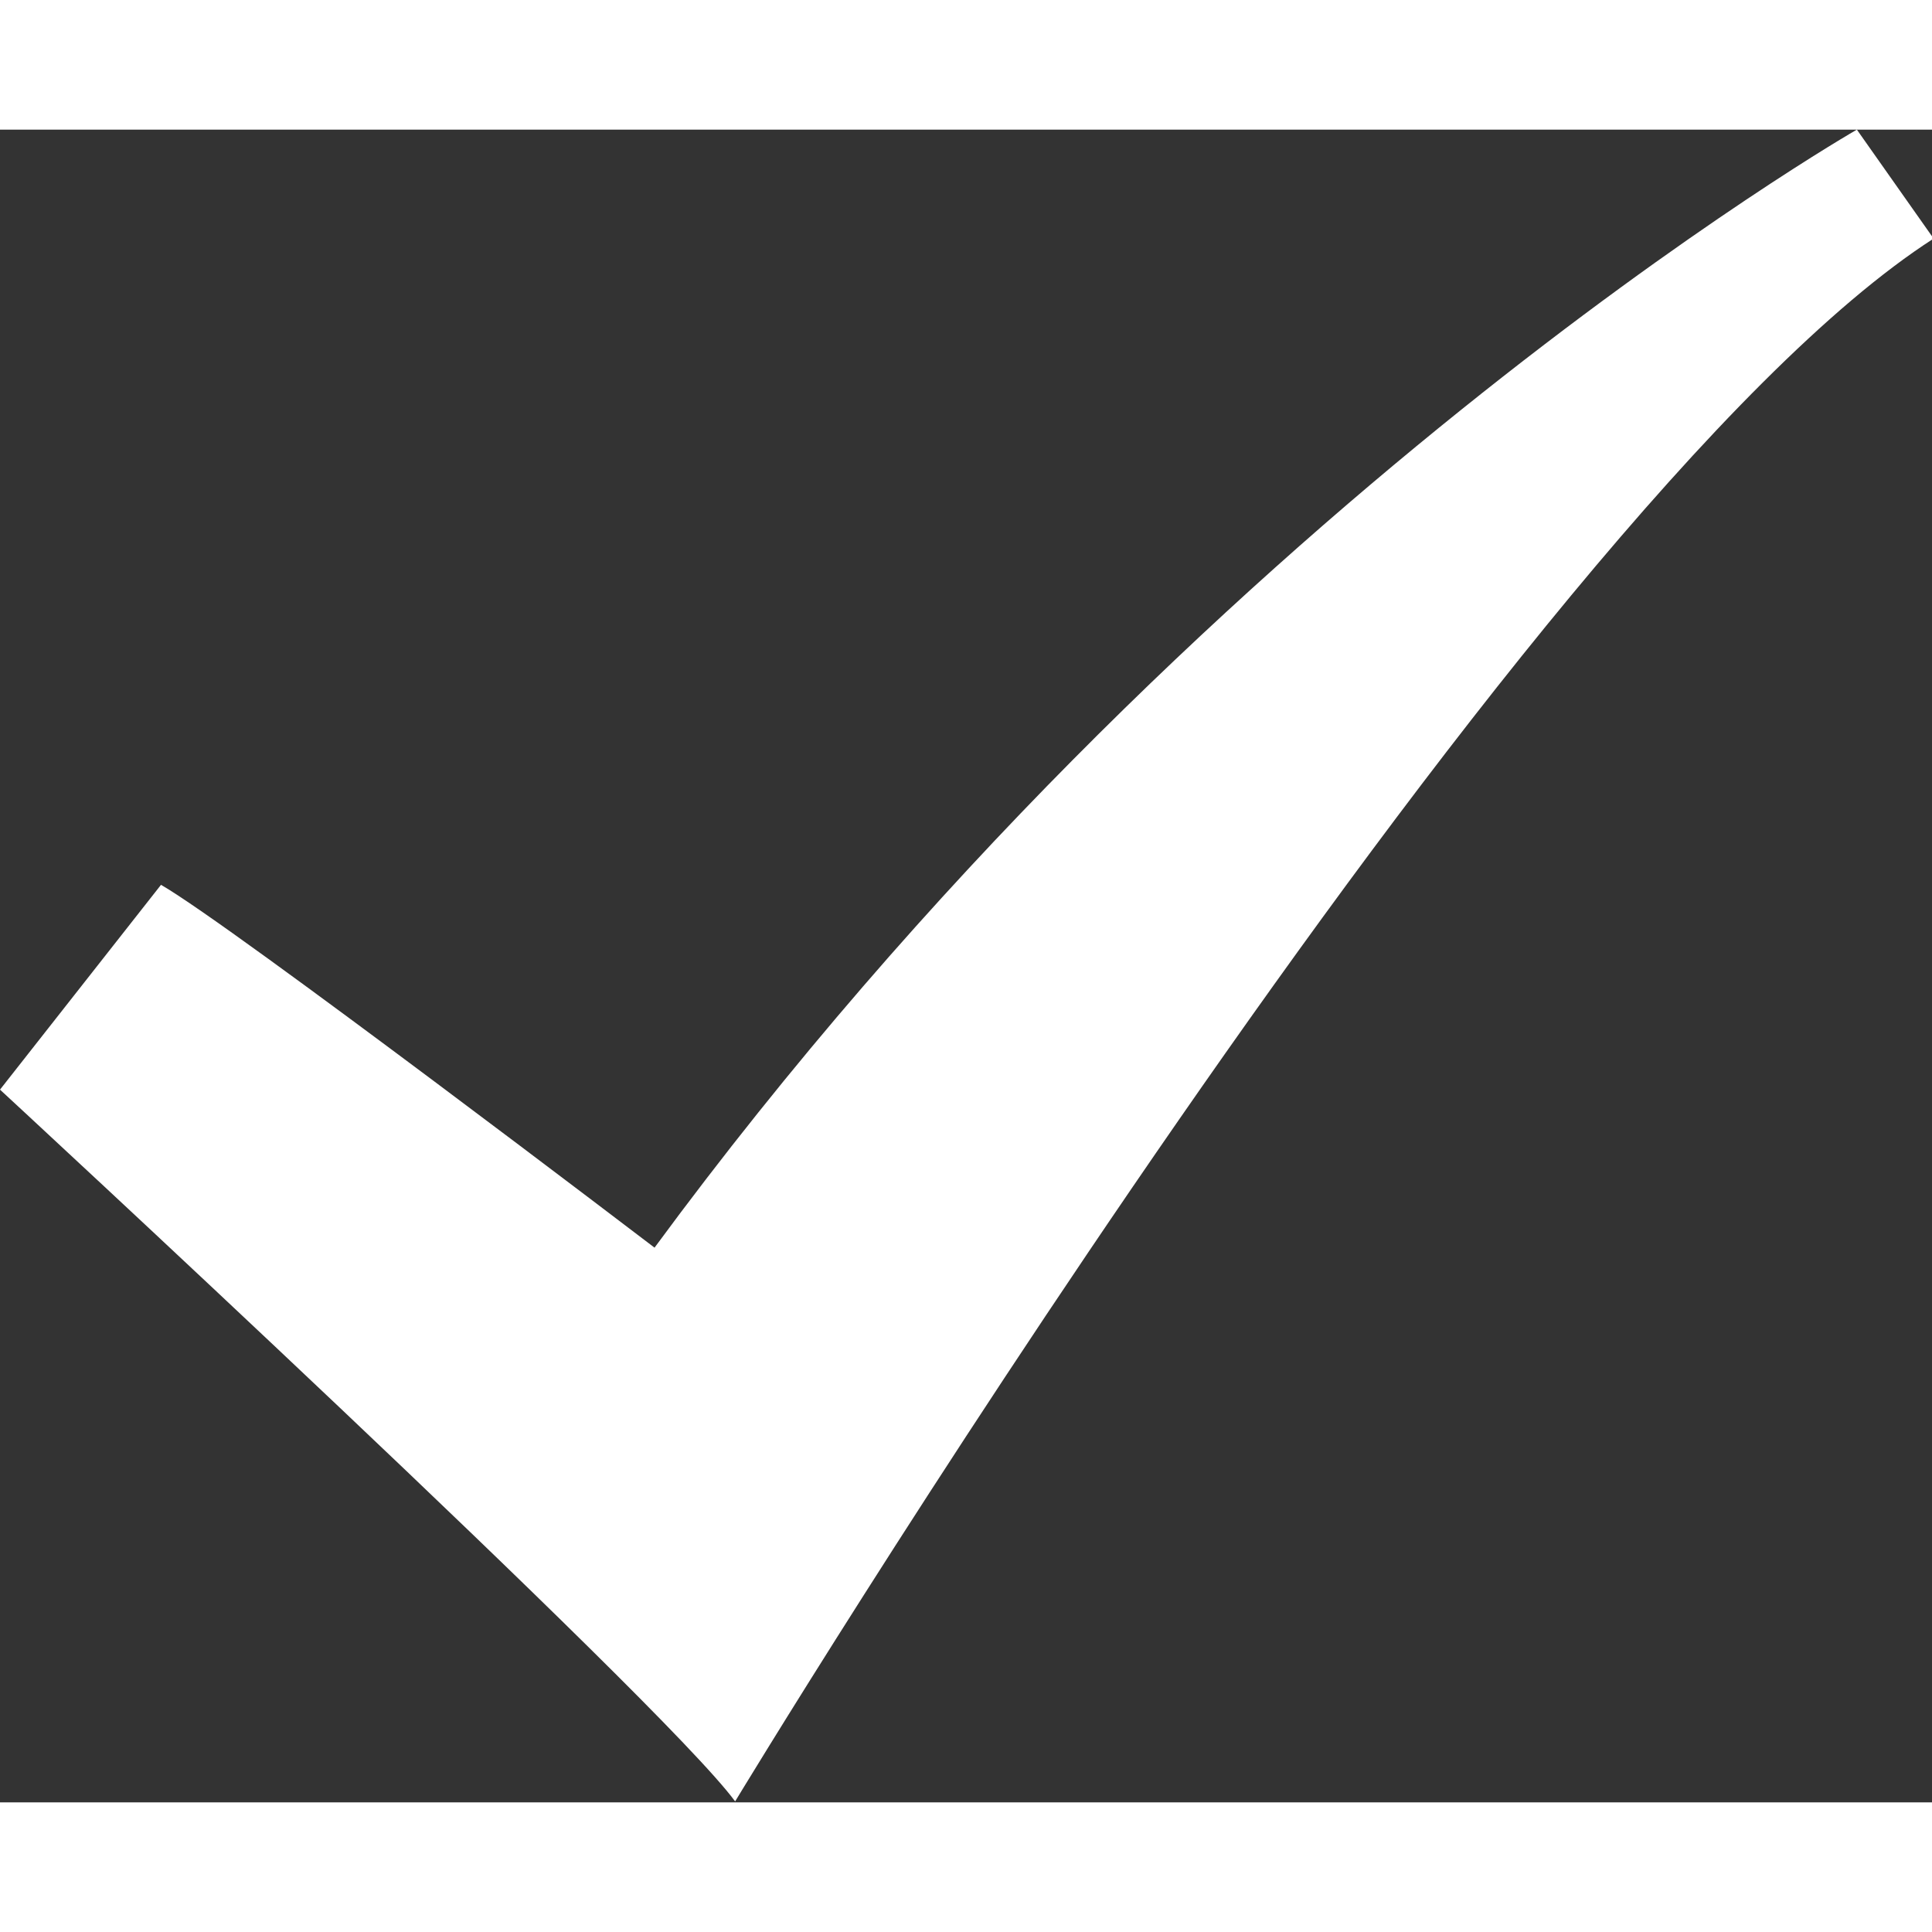<?xml version="1.0" encoding="utf-8"?>
<!-- Generator: Adobe Illustrator 15.1.0, SVG Export Plug-In  -->
<!DOCTYPE svg PUBLIC "-//W3C//DTD SVG 1.1//EN" "http://www.w3.org/Graphics/SVG/1.1/DTD/svg11.dtd">
<svg version="1.1"
	 xmlns="http://www.w3.org/2000/svg" xmlns:xlink="http://www.w3.org/1999/xlink" xmlns:a="http://ns.adobe.com/AdobeSVGViewerExtensions/3.0/"
	 x="0px" y="0px" width="231px" height="231px" viewBox="20.115 639.146 231 200"
	 overflow="visible" enable-background="new 20.115 639.146 231 200" xml:space="preserve">
<rect x="20.115" y="639.146" width="231" height="200" fill="#333333" stroke="none"/>
<defs>
</defs>
<rect fill="none" width="862" height="862"/>
<path fill="#FFFFFF" d="M39.365,729.441c8.431,4.817,59.01,43.381,59.01,43.381c65.3-88.741,143.757-133.677,143.757-133.677
	l9.176,13.026c-49.633,31.909-143.297,186.86-143.297,186.86c-8.832-12.044-87.896-85.103-87.896-85.103L39.365,729.441z"/>
</svg>
